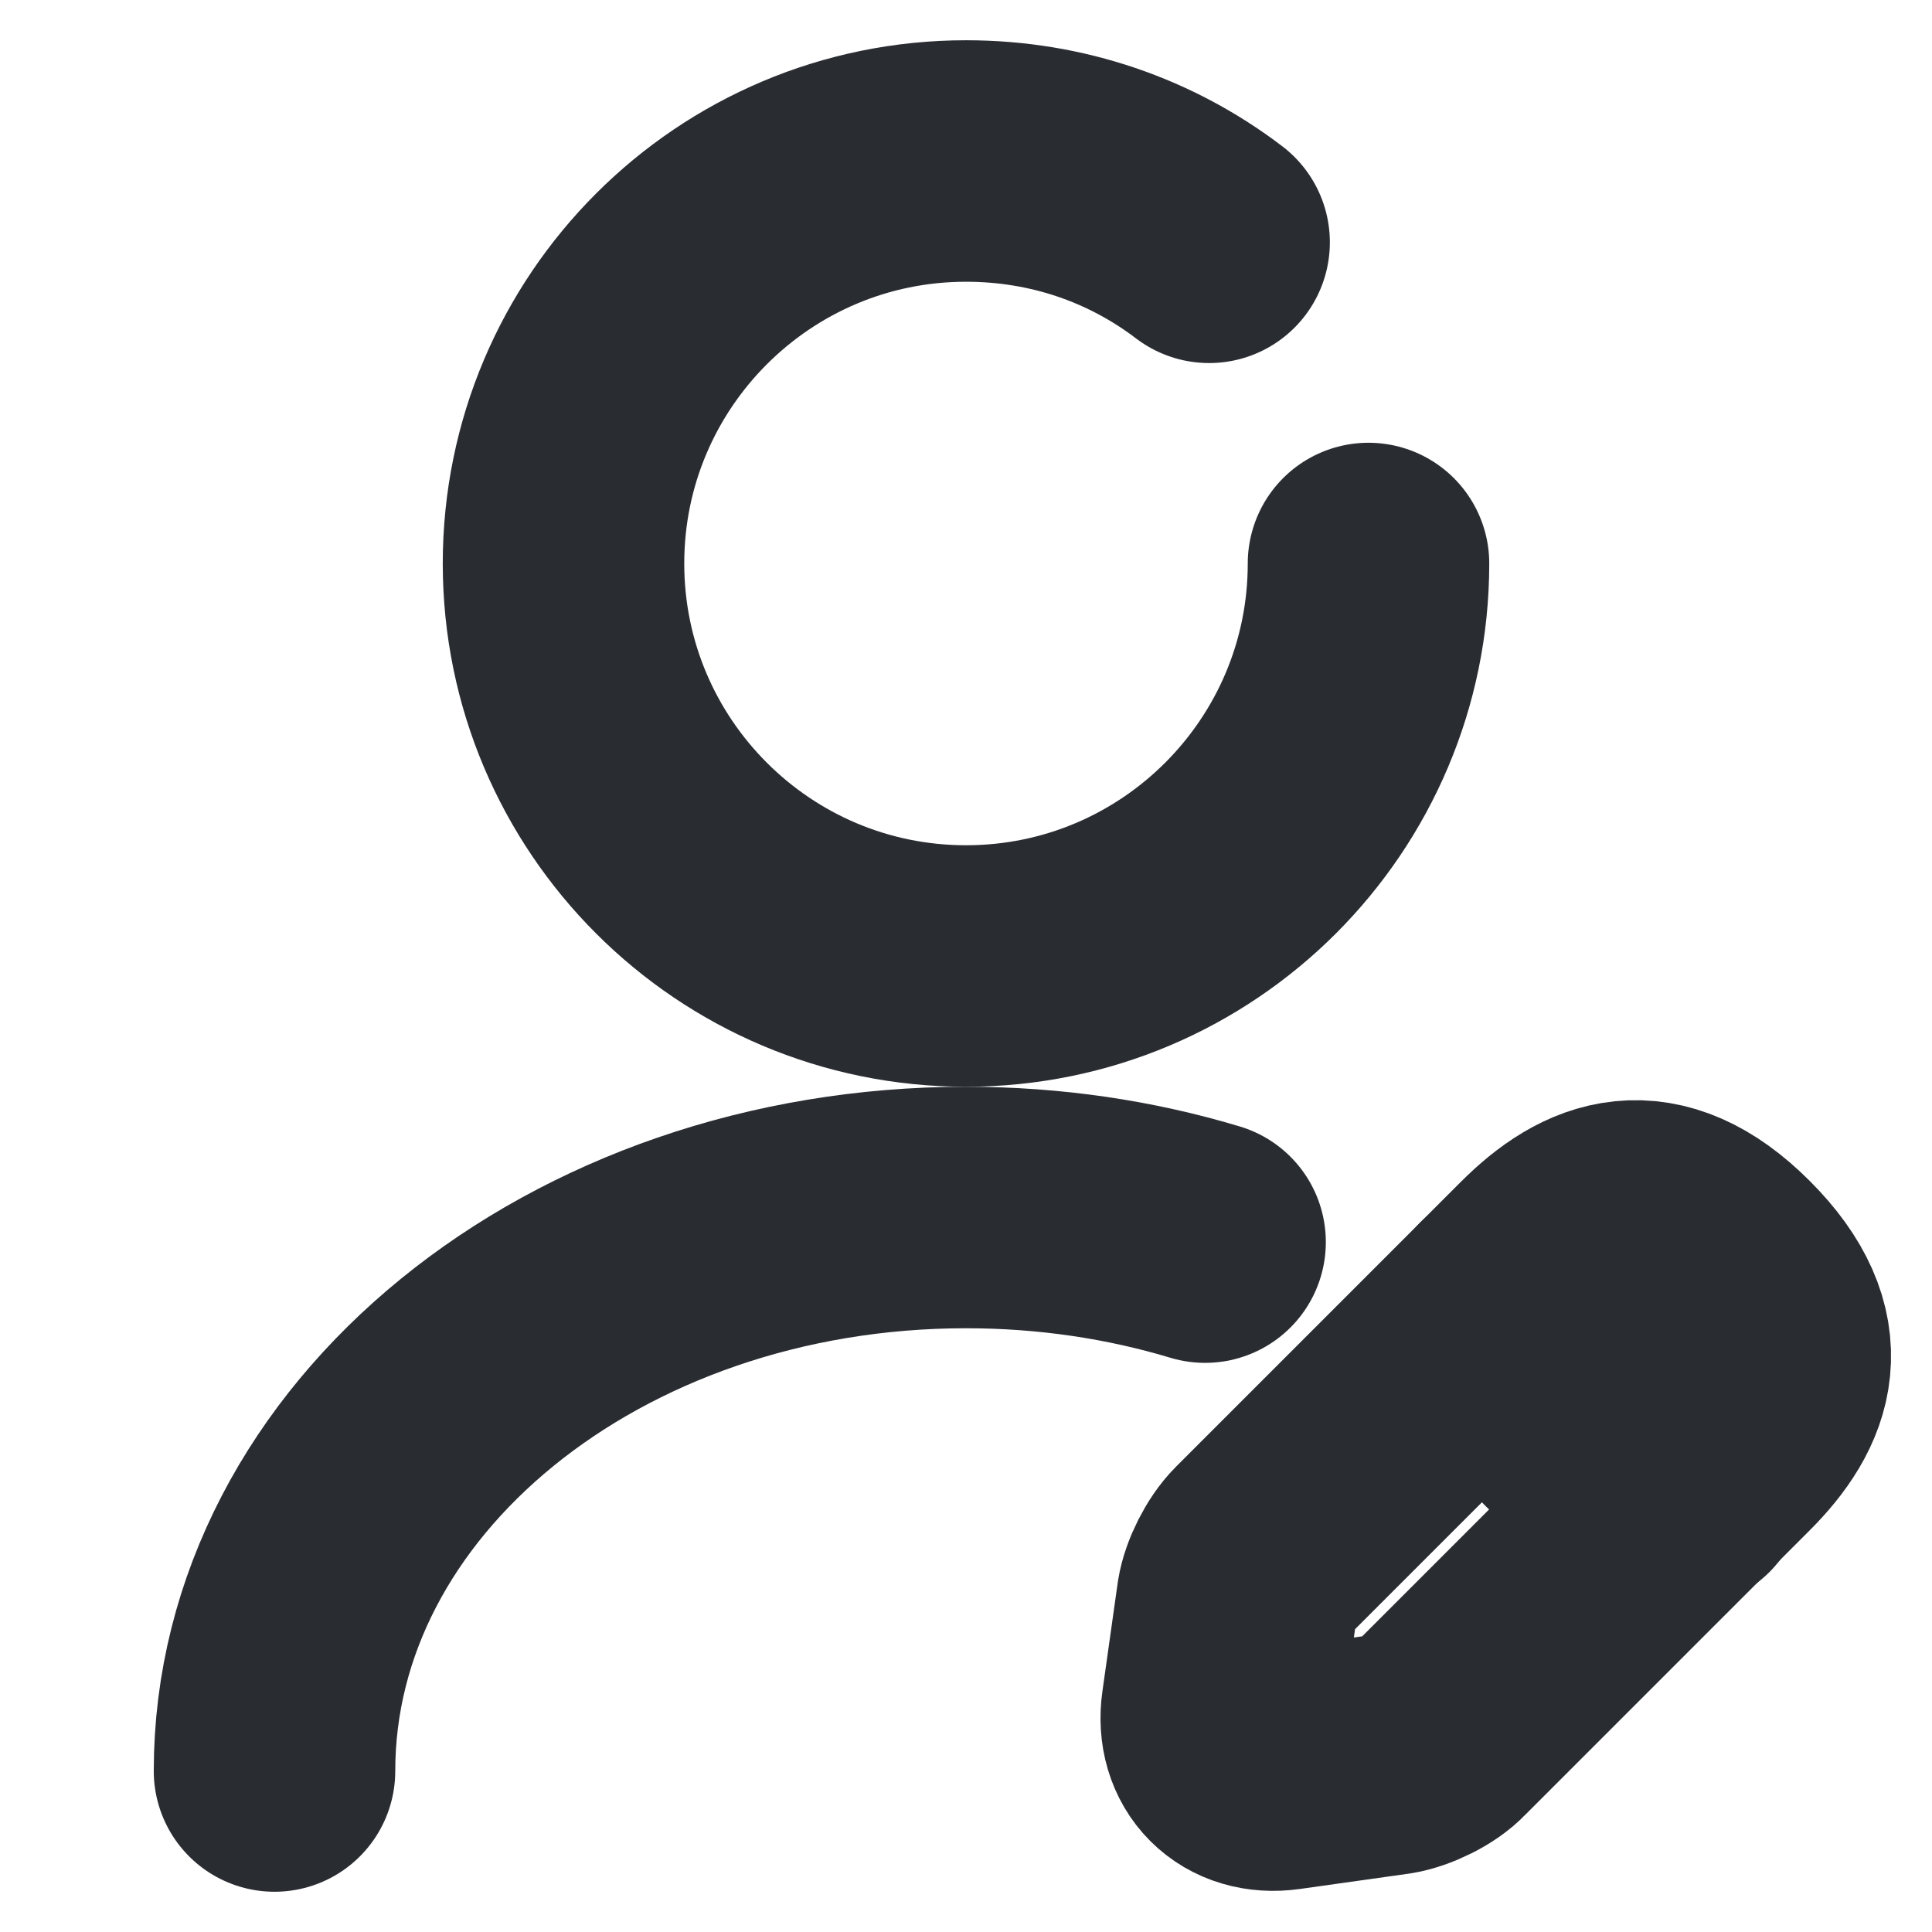 <?xml version="1.0" encoding="utf-8"?>
<svg width="12px" height="12px" viewBox="0 0 12 12" version="1.1" xmlns:xlink="http://www.w3.org/1999/xlink" xmlns="http://www.w3.org/2000/svg">
  <g id="vuesaxbrokenuser-edit" fill-opacity="1">
    <path d="M2748 -1674L2748 -1674L2748 -1662L2736 -1662L2736 -1674L2748 -1674Z" id="vuesaxbrokenuser-edit" fill="none" stroke="none" />
    <g id="vuesaxbrokenuser-edit">
      <g id="user-edit">
        <path d="M7.51 1.505C7.09 1.185 6.57 1 6 1C4.62 1 3.5 2.12 3.5 3.5C3.5 4.88 4.62 6 6 6C7.38 6 8.5 4.88 8.5 3.5" id="Vector" fill="none" stroke="#292D32" stroke-width="1.5" stroke-linecap="round" stroke-linejoin="round" />
        <g id="Group" transform="translate(7.585 7.583)">
          <path d="M0.25 2.057C0.18 2.127 0.115 2.257 0.1 2.352L0.005 3.026C-0.03 3.272 0.14 3.442 0.385 3.407L1.06 3.312C1.155 3.297 1.29 3.232 1.355 3.162L3.125 1.392C3.43 1.087 3.575 0.732 3.125 0.282C2.68 -0.163 2.325 -0.018 2.02 0.287L0.25 2.057Z" id="Vector" fill="none" stroke="#292D32" stroke-width="1.5" stroke-linecap="round" stroke-linejoin="round" />
          <path d="M1.765 0.542C1.915 1.081 2.335 1.501 2.875 1.651" id="Vector" fill="none" stroke="#292D32" stroke-width="1.5" stroke-linecap="round" stroke-linejoin="round" />
        </g>
        <path d="M1.705 11C1.705 9.065 3.63 7.5 6 7.5C6.52 7.5 7.02 7.575 7.485 7.715" id="Vector" fill="none" stroke="#292D32" stroke-width="1.5" stroke-linecap="round" stroke-linejoin="round" />
        <path d="M12 0L12 12L0 12L0 0L12 0Z" id="Vector" fill="none" fill-rule="evenodd" stroke="none" />
      </g>
    </g>
  </g>
</svg>